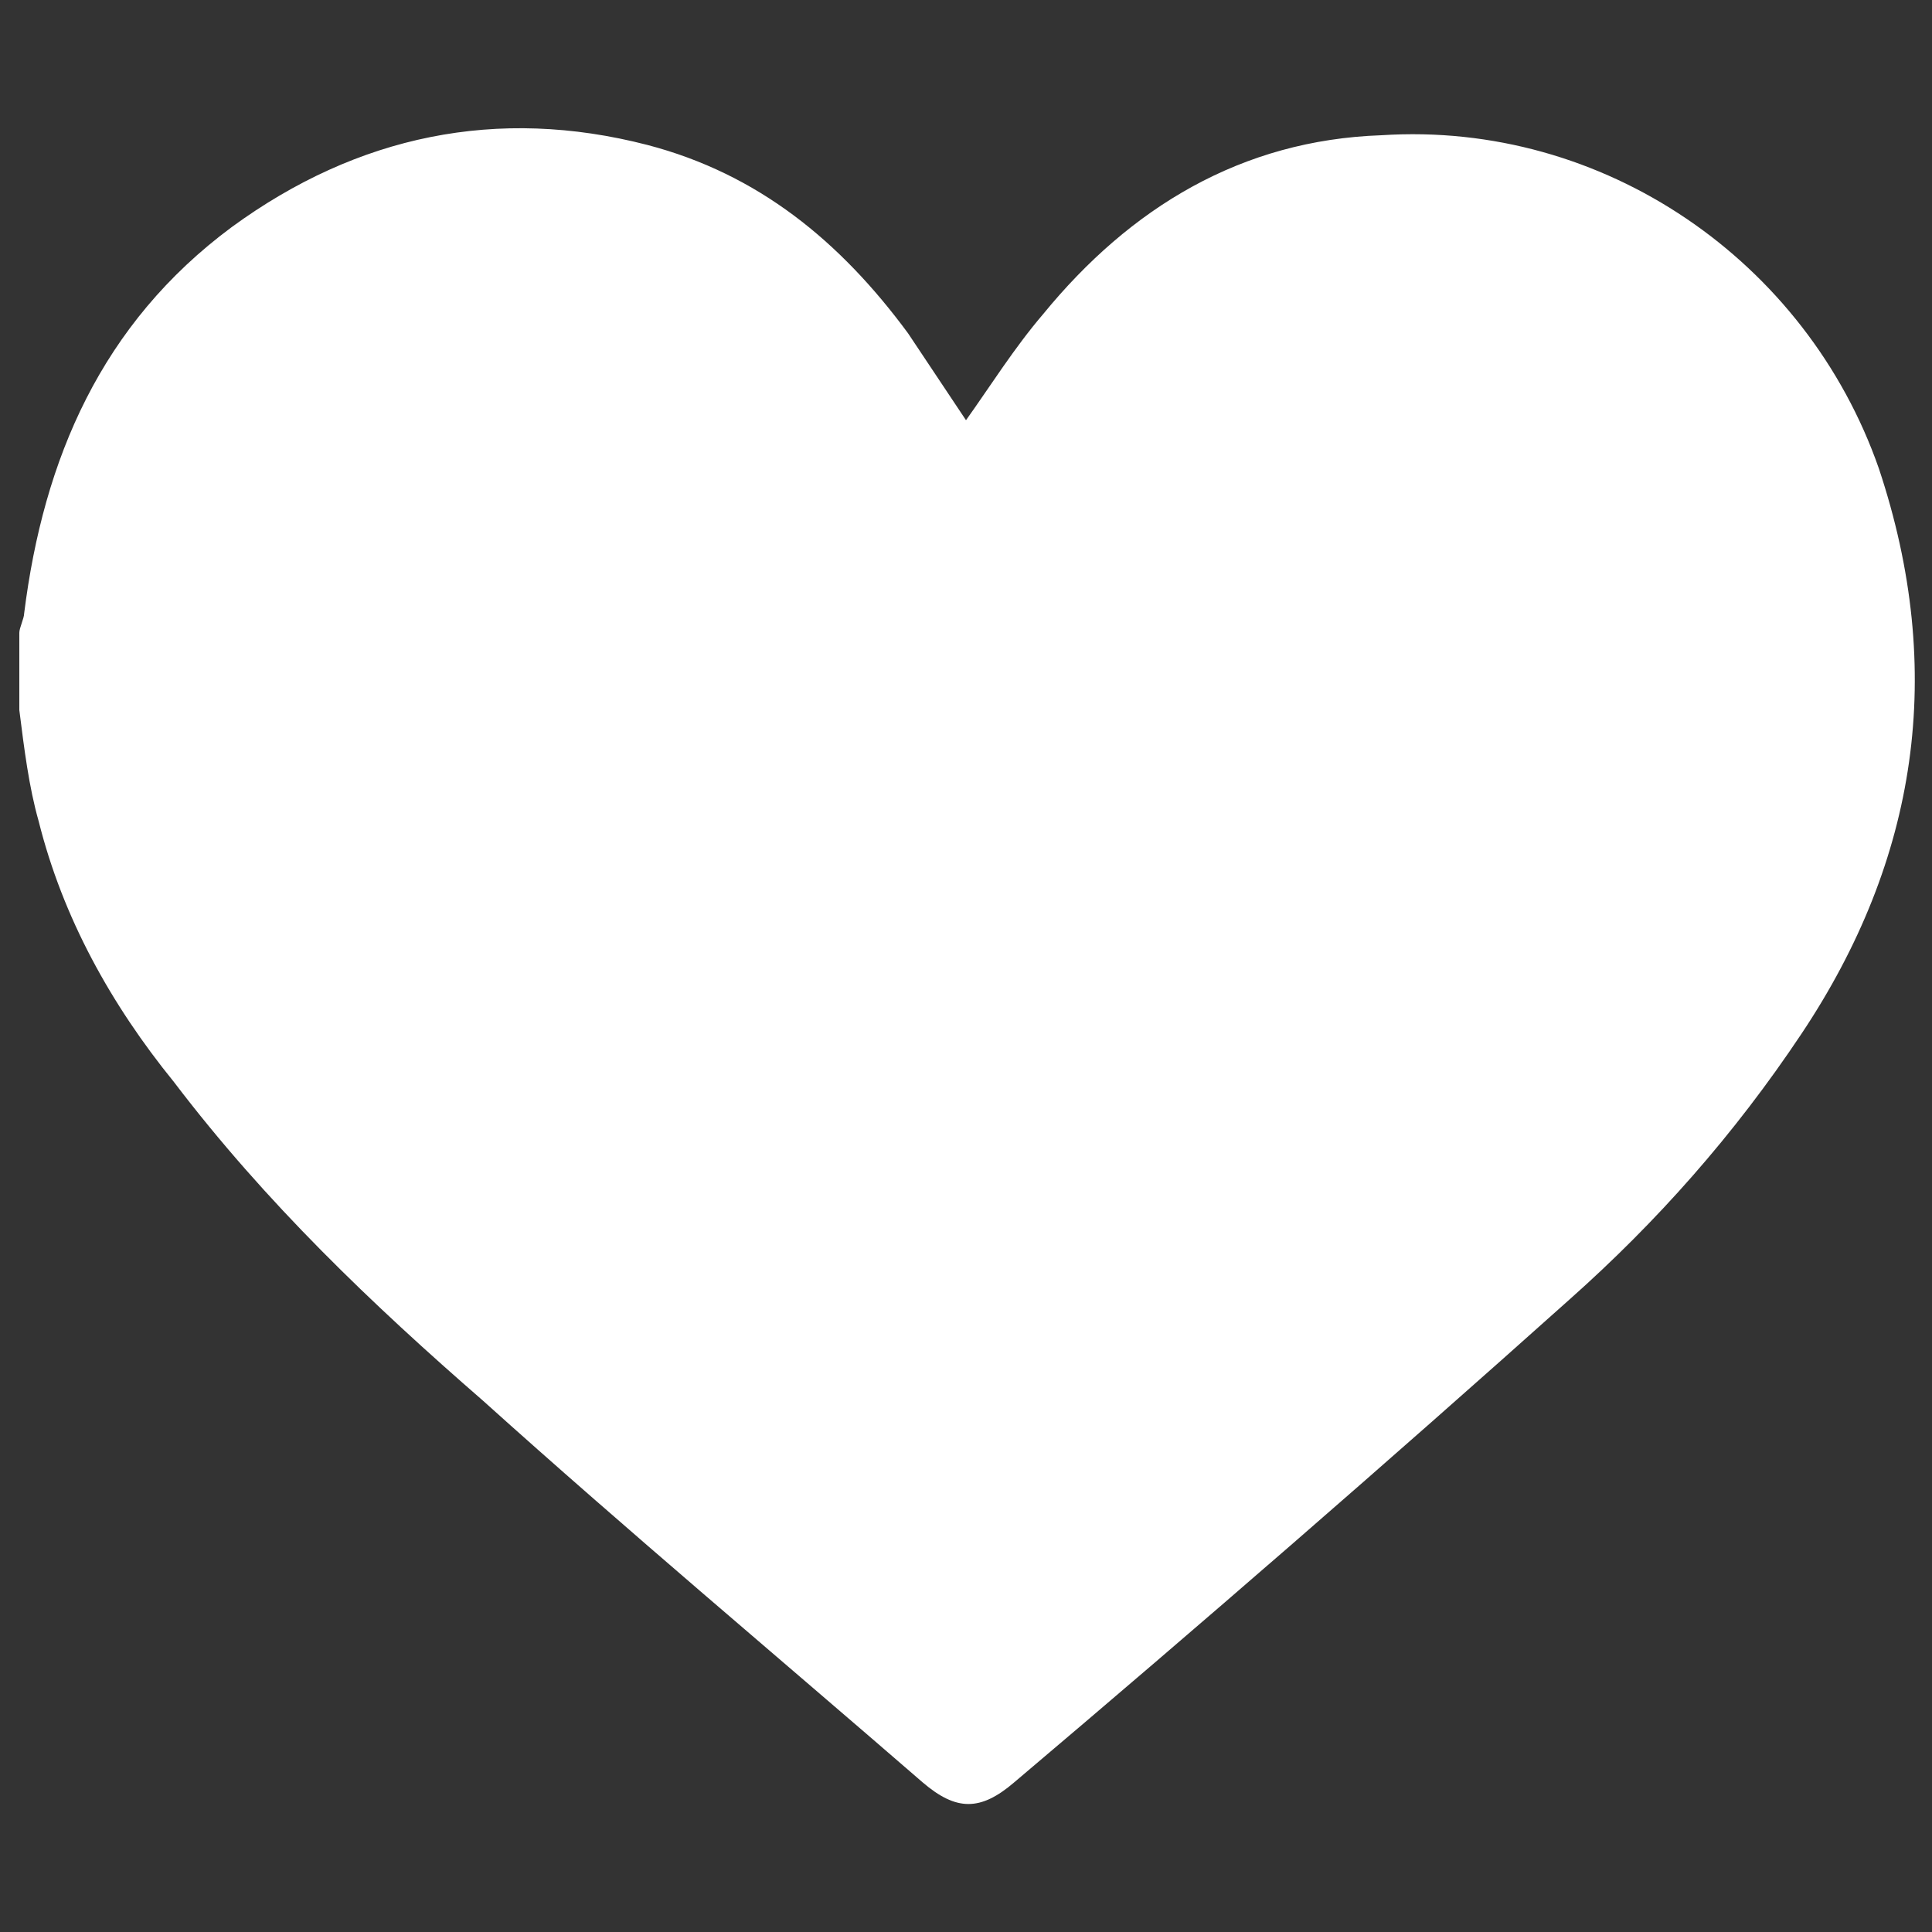 <?xml version="1.0" encoding="utf-8"?>
<!-- Generator: Adobe Illustrator 27.3.1, SVG Export Plug-In . SVG Version: 6.00 Build 0)  -->
<svg version="1.1" id="Layer_1" xmlns="http://www.w3.org/2000/svg" xmlns:xlink="http://www.w3.org/1999/xlink" x="0px" y="0px"
	 viewBox="0 0 40 40" style="enable-background:new 0 0 40 40;" xml:space="preserve">
<rect x="0" y="0" width="40" height="40" fill="#333333" stroke="none"/>
<style type="text/css">
	.st0{fill:#FFFFFF;}
</style>
<path class="st0" d="M0.4,14.7c0-0.5,0-1.1,0-1.6c0-0.1,0.1-0.3,0.1-0.4c0.4-3.2,1.6-6,4.3-8c2.6-1.9,5.5-2.5,8.6-1.7
	c2.3,0.6,4,2,5.4,3.9c0.4,0.6,0.8,1.2,1.2,1.8c0.5-0.7,1-1.5,1.6-2.2c1.8-2.2,4.1-3.6,7-3.7c4.6-0.3,8.8,2.6,10.3,6.9
	c1.4,4.2,0.8,8.1-1.6,11.7c-1.4,2.1-3,3.9-4.8,5.5c-3.8,3.4-7.6,6.7-11.5,10c-0.7,0.6-1.2,0.6-1.9,0c-3-2.6-6.1-5.2-9.1-7.9
	c-2.3-2-4.5-4.1-6.4-6.6C2.3,20.8,1.3,19,0.8,17C0.6,16.3,0.5,15.5,0.4,14.7z"/>
</svg>
